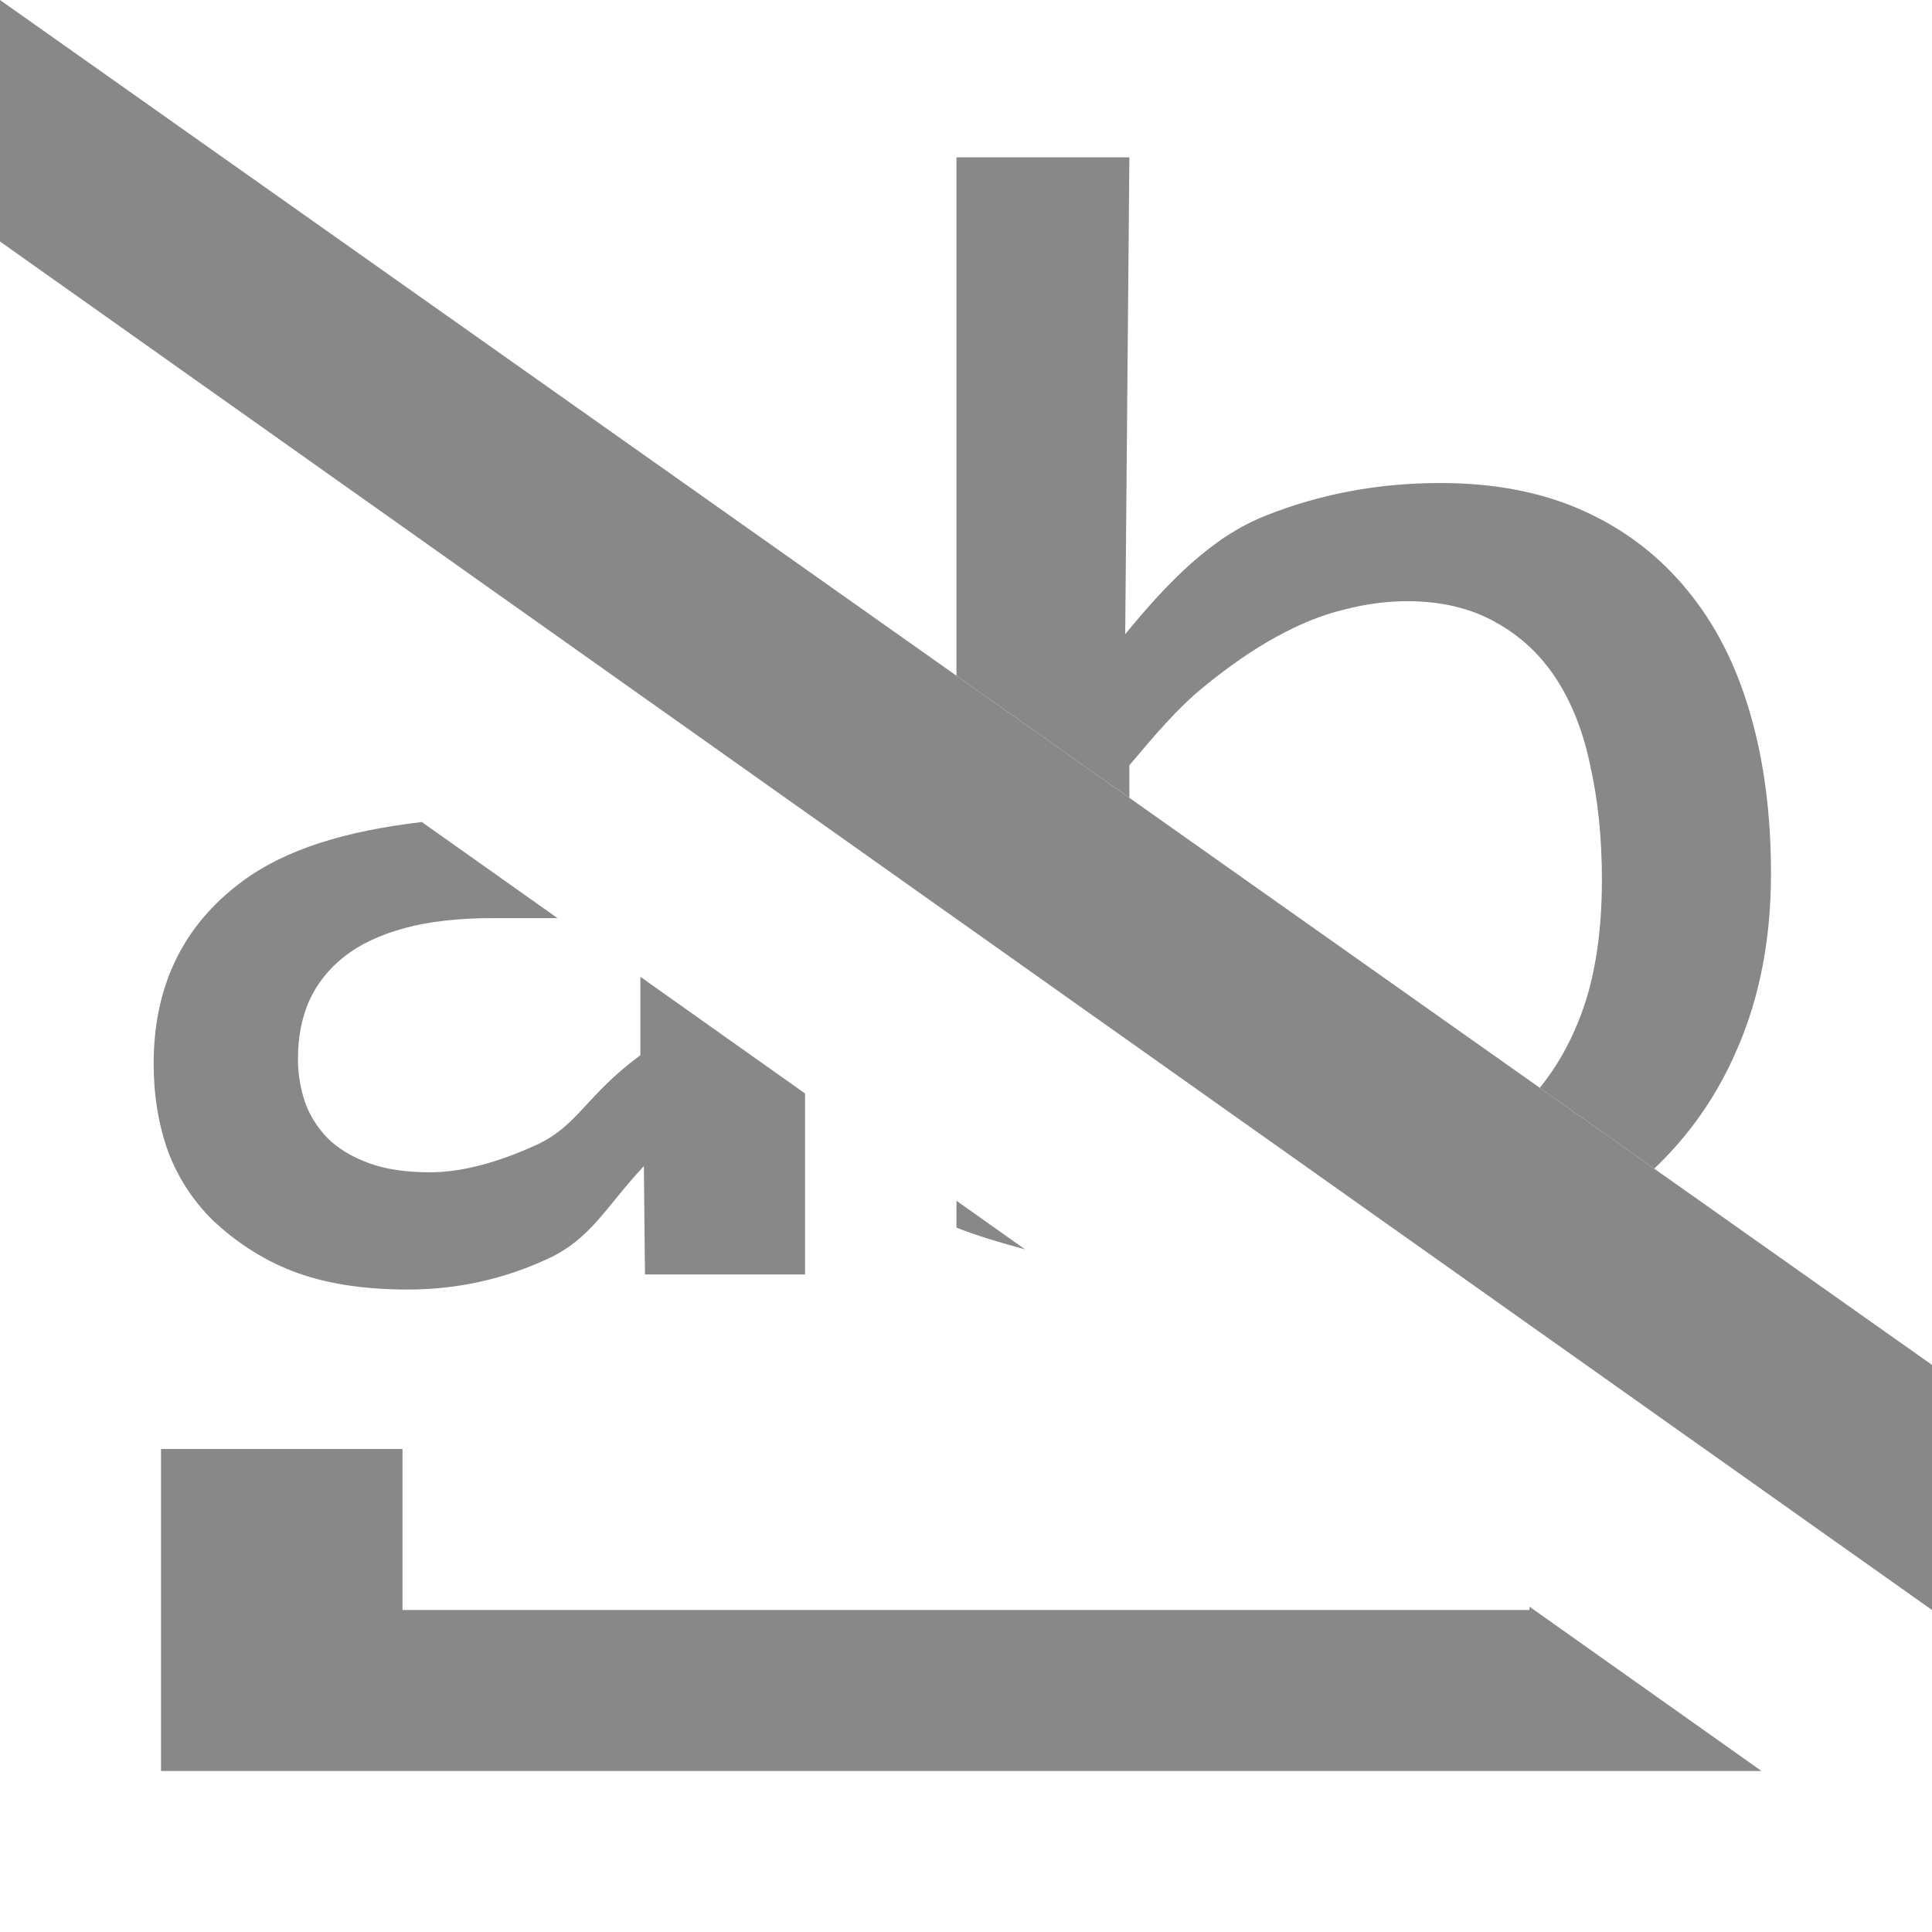 <svg version="1.1" viewBox="0 0 96 96" xmlns="http://www.w3.org/2000/svg">
 <style type="text/css">.Fix{fill:#888;}</style>
 <g class="Fix">
  <path d="m20.953 40.846c-3.764 0.448-6.752 1.333-8.953 2.978-2.909 2.169-4.365 5.179-4.365 9.031 0 1.556 0.236 2.998 0.703 4.324 0.494 1.327 1.247 2.487 2.26 3.482 1.039 0.969 2.351 1.889 3.936 2.5s3.494 0.916 5.729 0.916c2.416 0 4.714-0.5 6.896-1.5 2.208-1 2.911-2.578 4.834-4.633l0.055 5.383h7.953v-8.994l-8.182-5.797v3.897c-2.723 2.015-3.101 3.495-5.127 4.439-2 0.918-3.781 1.379-5.34 1.379-1.195 0-2.208-0.155-3.039-0.461-0.831-0.306-1.506-0.714-2.025-1.225-0.52-0.536-0.897-1.135-1.131-1.799-0.234-0.689-0.352-1.403-0.352-2.143-1e-6 -1.071 0.183-2.027 0.547-2.869 0.39-0.867 0.975-1.608 1.754-2.221 0.779-0.612 1.779-1.084 3-1.416 1.221-0.332 2.675-0.496 4.363-0.496h3.234l-6.746-4.777c-0.001 1.48e-4 -0.003-1.48e-4 -0.004 0z"/>
  <path d="m47.527 7.816v25.76l8.59 6.068v-1.617c1.304-1.546 2.396-2.833 3.654-3.863 1.29-1.056 2.502-1.893 3.635-2.512 1.164-0.644 2.282-1.096 3.352-1.353 1.07-0.283 2.126-0.426 3.164-0.426 1.699 0 3.161 0.349 4.389 1.045 1.227 0.67 2.235 1.609 3.022 2.82 0.787 1.211 1.353 2.667 1.699 4.367 0.378 1.7 0.566 3.568 0.566 5.604 0 2.808-0.393 5.166-1.18 7.072-0.505 1.257-1.149 2.337-1.906 3.272l5.684 4.016c1.782-1.69 3.169-3.691 4.152-6.012 1.101-2.55 1.652-5.436 1.652-8.656 0-2.937-0.347-5.591-1.039-7.961-0.692-2.396-1.731-4.433-3.115-6.107-1.385-1.7-3.099-3.014-5.144-3.941-2.046-0.927-4.423-1.391-7.129-1.391-3.084 0-5.979 0.541-8.685 1.623-2.675 1.056-4.851 3.289-6.977 5.891l0.207-23.697h-8.59zm0 51.85v1.334c0.995 0.397 2.187 0.753 3.408 1.08l-3.408-2.414z"/>
  <path d="m8 72v16h79.529l-11.529-8.166v0.166h-56v-8h-12z"/>
  <path class="Fix" d="M 96.254,68 96,80 0,12 V 0 Z"/>
 </g>
</svg>
